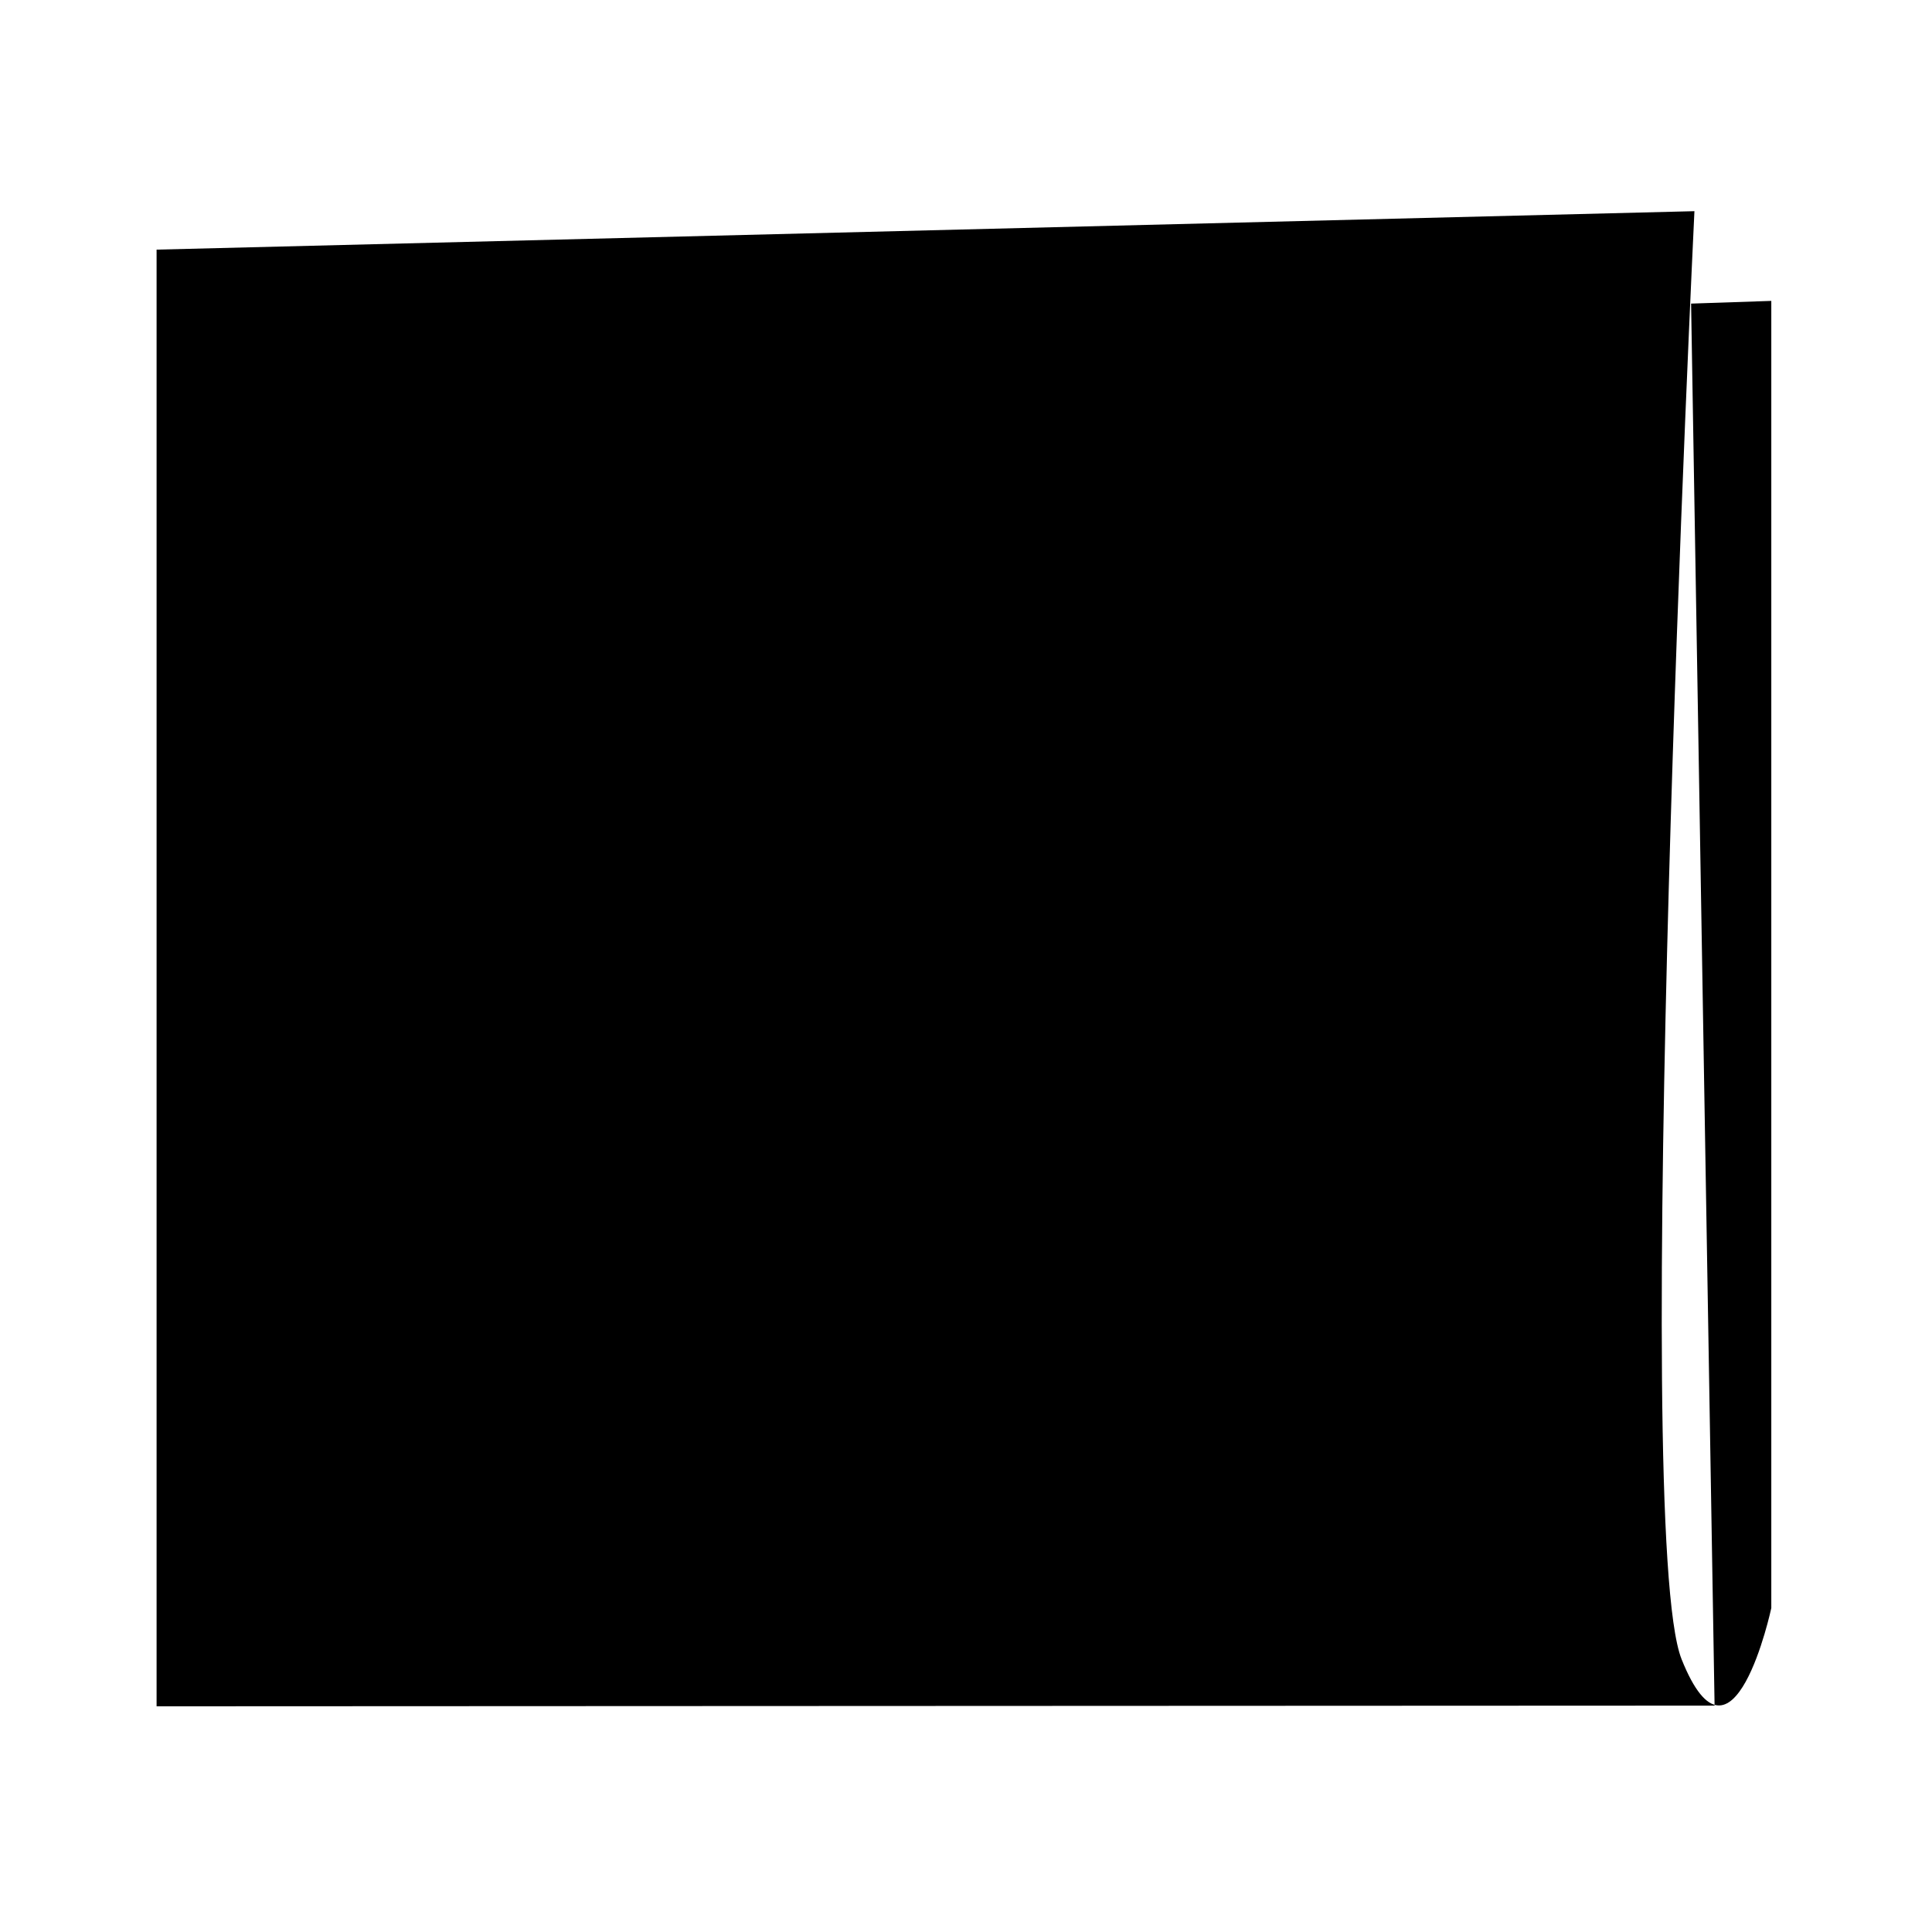 <svg width="100px" height="100px" viewBox="0 0 124 117" version="1.1" xmlns="http://www.w3.org/2000/svg" xmlns:xlink="http://www.w3.org/1999/xlink" xml:space="preserve">

    <g transform="matrix(2,0,0,2,-110.598,-1652.16)">
        <path d="M109.568,834.073L112.142,833.986L112.142,875.934C112.142,875.934 110.909,881.692 109.264,877.579C107.619,873.467 109.675,831.107 109.675,831.107L60.324,832.341L60.324,879.087L110.322,879.065"/>

        <rect x="65.492" y="842.257"/>

        <path d="M86.233,842.257L104.328,842.257"/>

        <path d="M86.233,844.922L104.328,844.922"/>

        <path d="M86.233,847.587L104.328,847.587"/>

        <path d="M86.233,850.252L104.328,850.252"/>

        <path d="M86.233,852.917L104.328,852.917"/>

        <path d="M86.233,855.582L104.328,855.582"/>

        <path d="M86.233,858.247L104.328,858.247"/>

        <path d="M86.233,860.911L104.328,860.911"/>

        <path d="M65.657,860.911L83.752,860.911"/>

        <path d="M86.233,863.576L104.328,863.576"/>

        <path d="M65.657,863.576L83.752,863.576"/>

        <path d="M86.233,866.241L104.328,866.241"/>

        <path d="M65.657,866.241L83.752,866.241"/>

        <path d="M86.233,868.906L104.328,868.906"/>

        <path d="M65.657,868.906L83.752,868.906"/>

        <path d="M86.233,871.571L104.328,871.571"/>

        <path d="M65.657,871.571L83.752,871.571"/>

        <path d="M86.233,874.236L104.328,874.236"/>

        <path d="M65.657,874.236L83.752,874.236"/>
    </g>
</svg>
